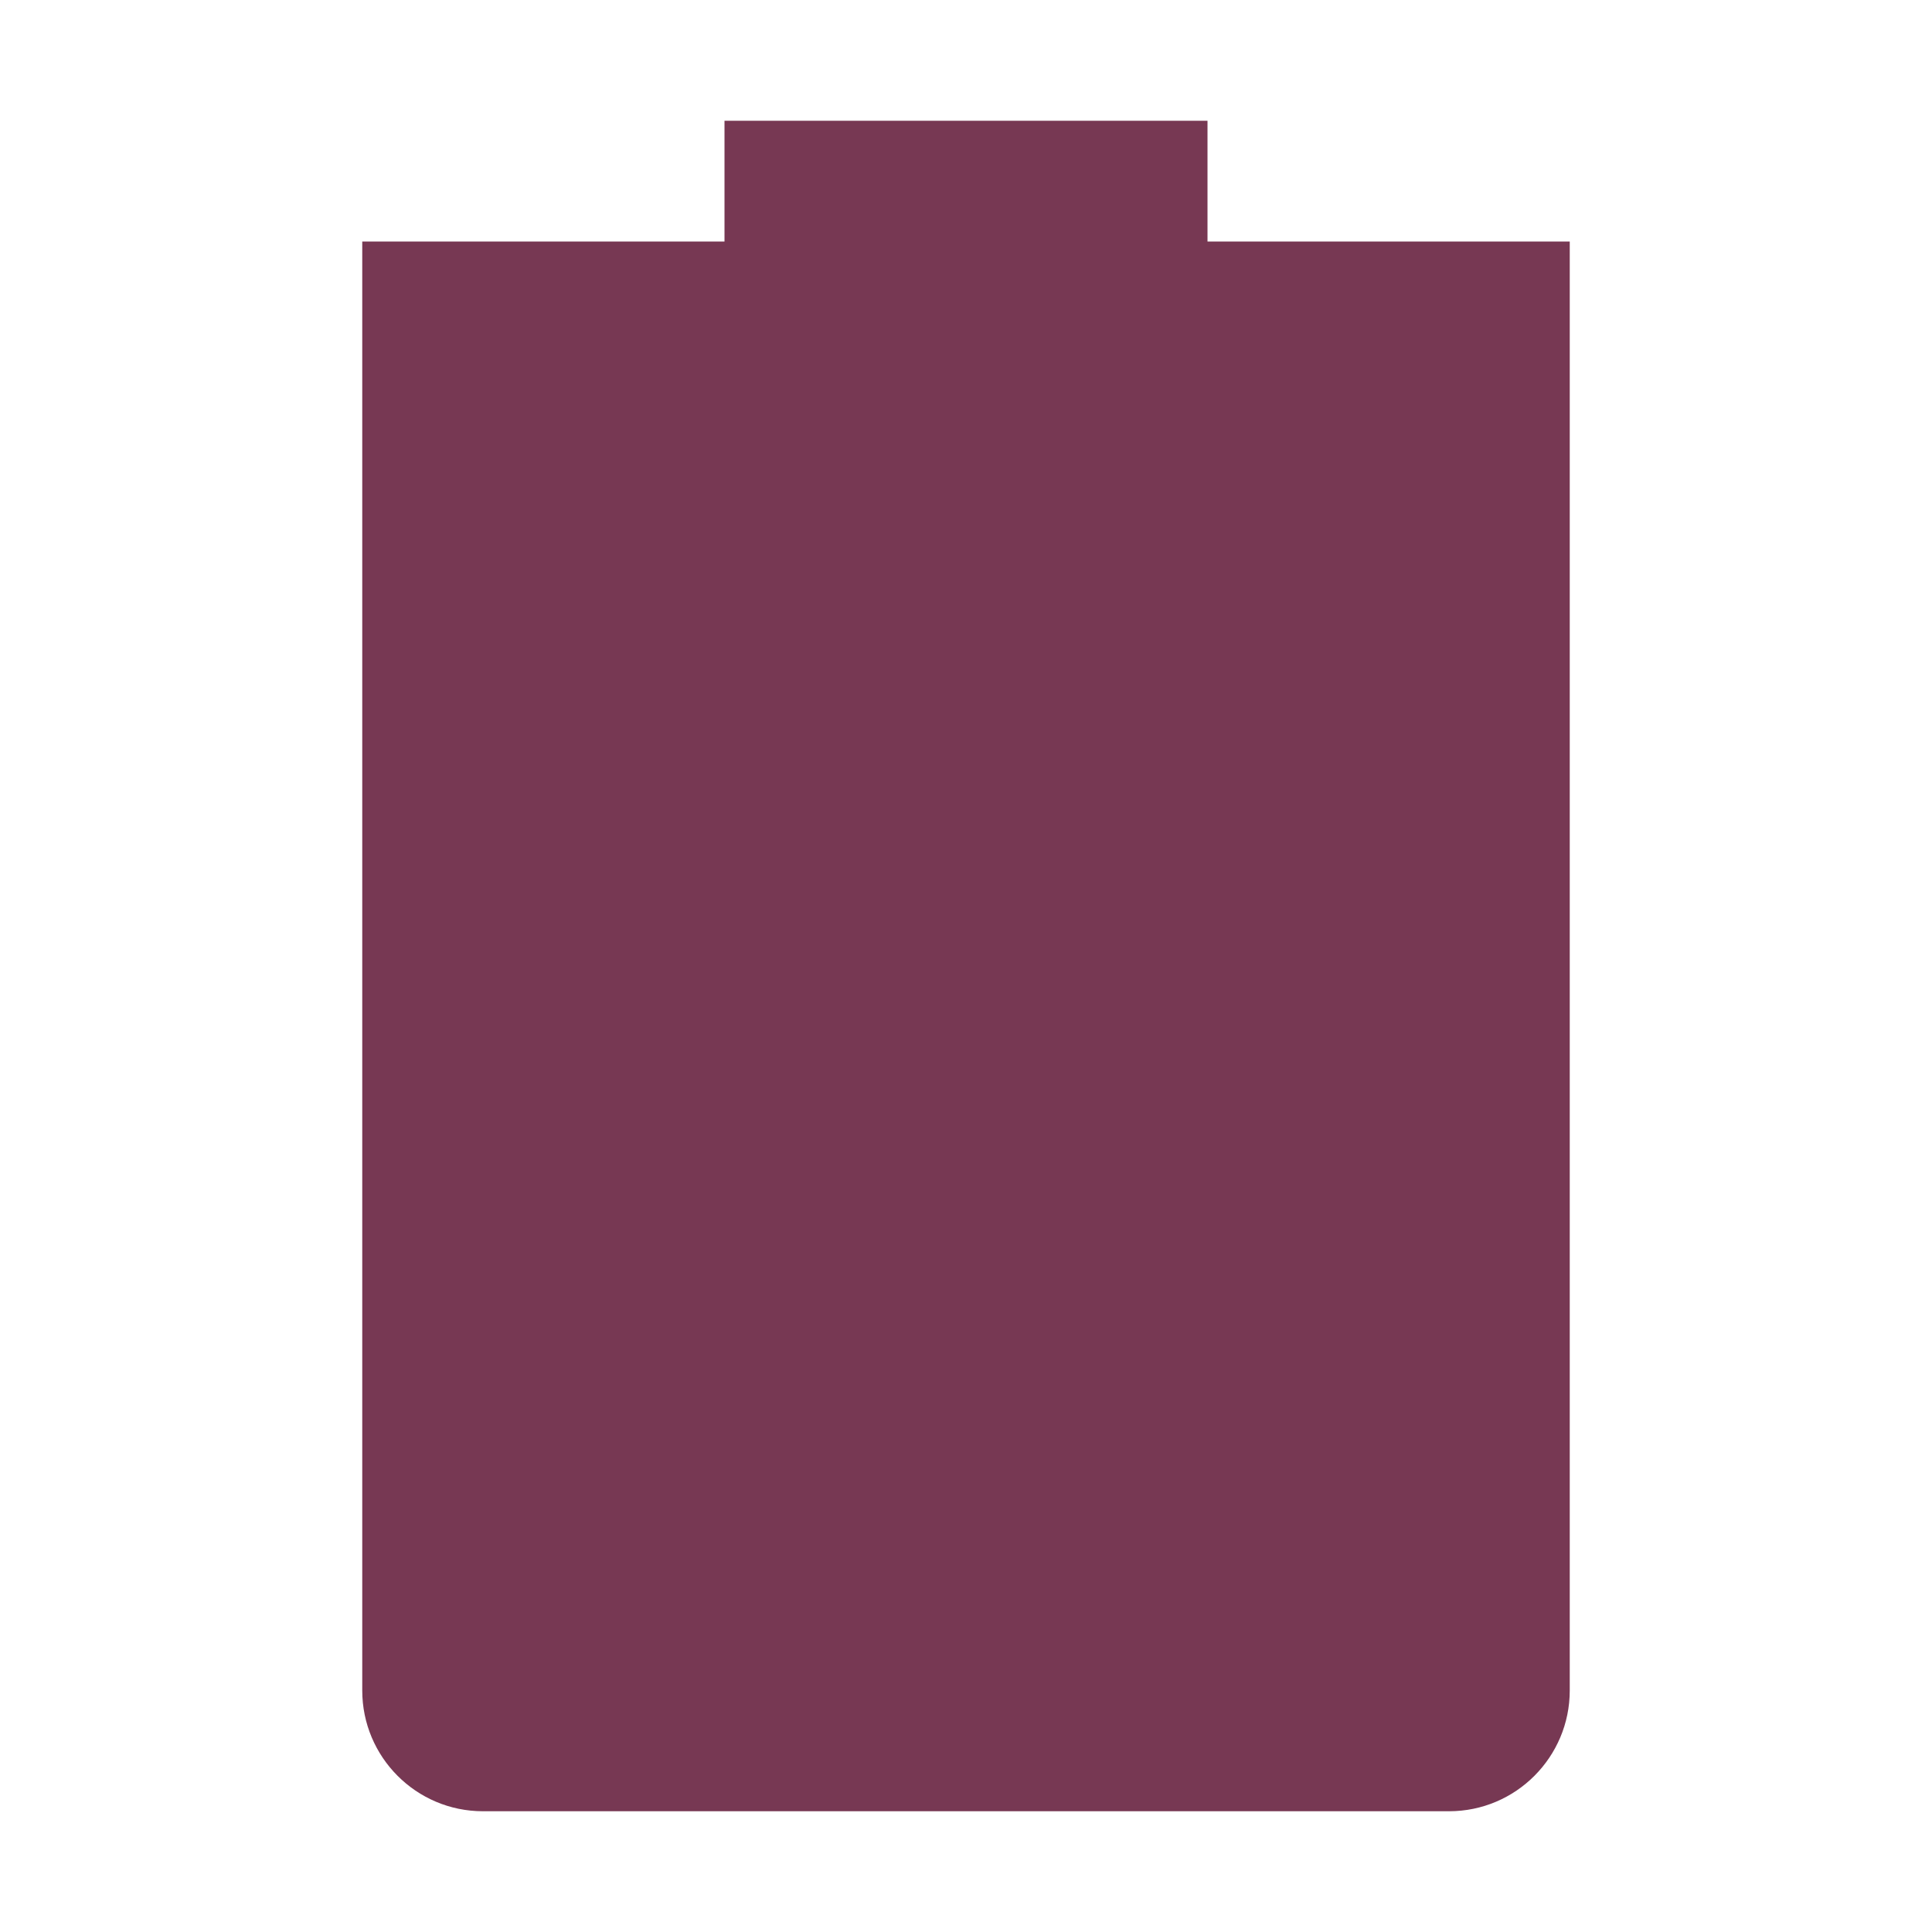 <svg xmlns="http://www.w3.org/2000/svg" width="16" height="16" version="1.1">
 <path style="fill:#773853" d="M 6,1 V 2 H 3 V 14 C 3,14.55 3.446,15 4,15 H 12 C 12.554,15 13,14.55 13,14 V 2 H 10 V 1 Z"/>
</svg>
